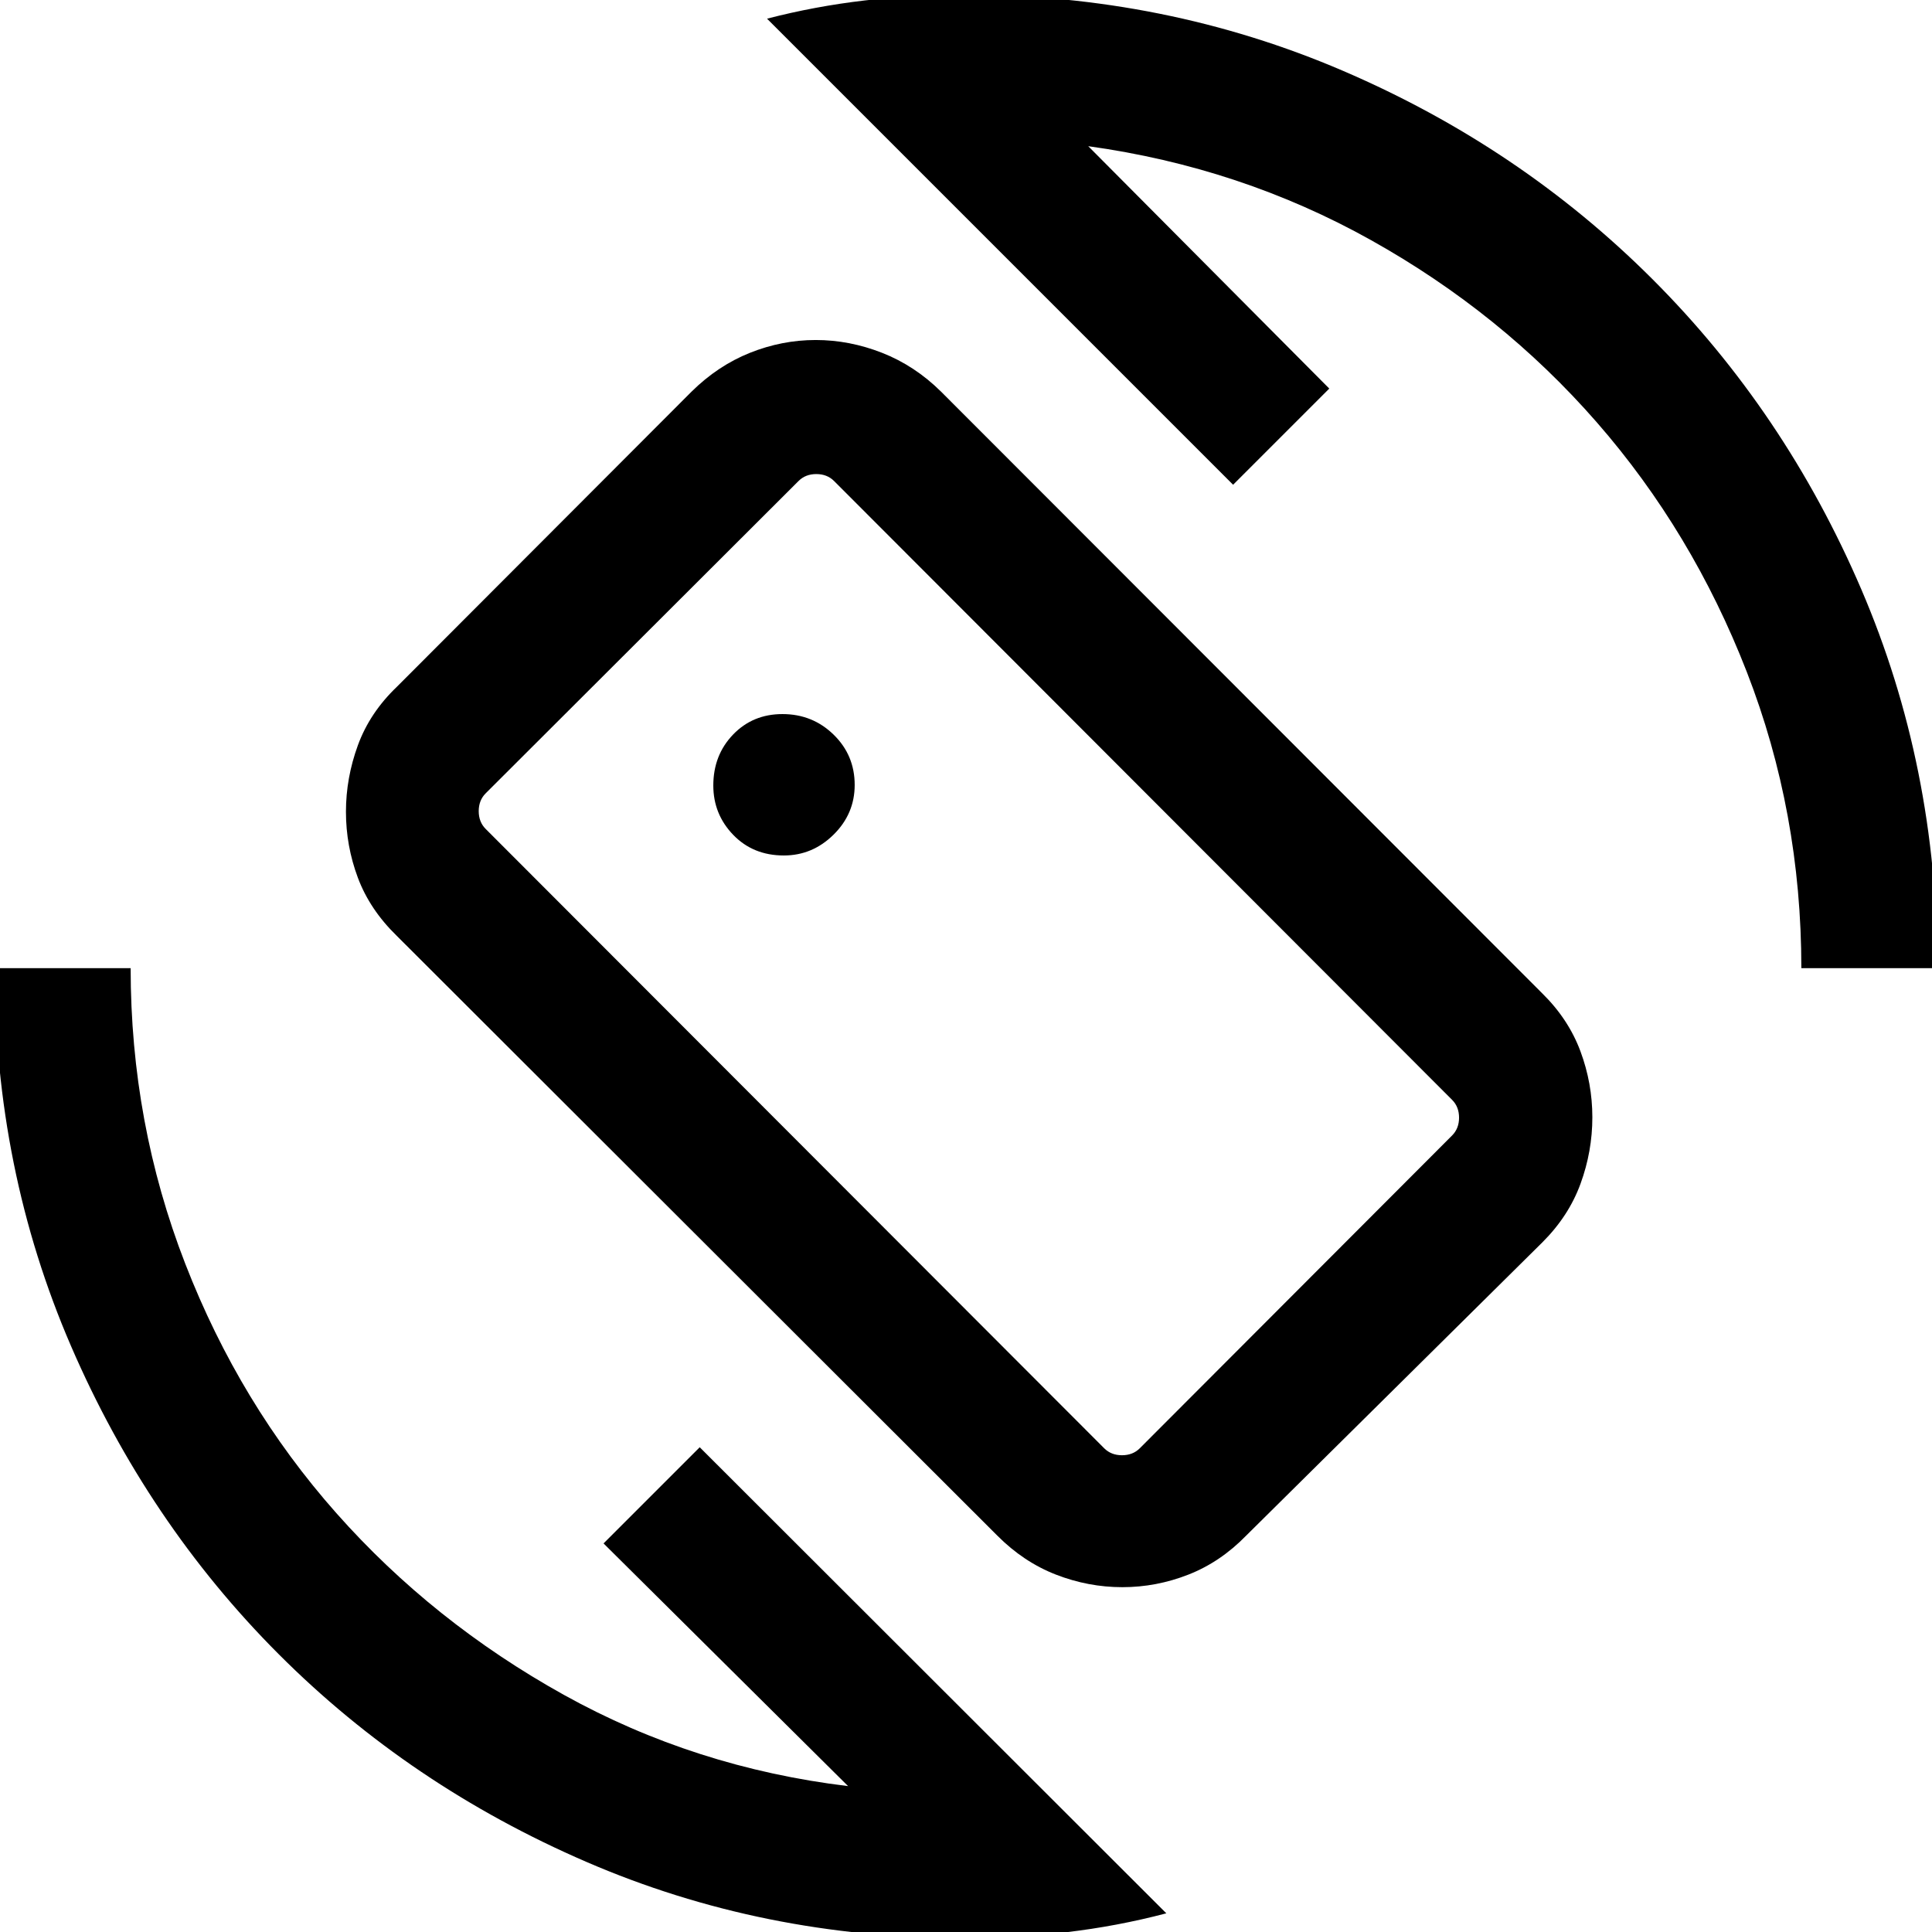 <svg xmlns="http://www.w3.org/2000/svg" height="40" viewBox="0 -960 960 960" width="40"><path d="m495.54-196.98-298.38-298q-13.42-13.06-19.34-28.89t-5.92-32.79q0-16.76 5.92-32.99 5.92-16.22 19.41-29.11l146.41-146.65q13.07-12.9 28.99-19.27 15.92-6.37 32.69-6.37 16.77 0 32.99 6.37 16.22 6.37 29.28 19.27l298.79 299.05q13.01 12.81 18.93 28.73 5.92 15.93 5.92 32.82 0 16.9-5.87 32.98-5.86 16.08-18.98 29.16L619.23-196.98q-12.81 13.16-28.73 19.4-15.92 6.24-32.82 6.24t-32.98-6.24q-16.07-6.24-29.16-19.4Zm53.13-43.38q3.46 3.46 8.84 3.46 5.39 0 8.85-3.46l155.18-155.43q3.46-3.47 3.46-8.85 0-5.39-3.46-8.85L414.46-720.97q-3.46-3.47-8.85-3.47-5.38 0-8.84 3.47L241.33-565.8q-3.46 3.47-3.46 8.85 0 5.39 3.46 8.85l307.34 307.74ZM478.92 3.08q-99.83 0-187.51-37.9-87.67-37.89-152.94-103.24-65.26-65.36-103.2-153.13-37.93-87.78-37.93-187.73h67.58q0 77 27.12 146.83 27.11 69.83 75.09 123.96 47.97 54.13 113.06 90.3 65.09 36.16 141.22 45.34L299.9-193.08l47.79-47.79L579.54-9.28Q554.98-2.82 529.63.13q-25.34 2.95-50.71 2.95Zm416.16-482q0-77.57-27.12-147.25-27.11-69.68-74.55-124.01t-112.16-90.5q-64.71-36.17-140.51-46.68l119.77 120.44-47.79 47.79-231.59-231.59q23.85-6.18 48.61-9.06 24.76-2.88 49.18-2.88 100.23 0 188.35 37.83Q755.38-887 821.19-821.19 887-755.38 924.83-667.27q37.83 88.12 37.83 188.35h-67.58Zm-412.98-2.21Zm-92.62-53.79q14.24 0 24.72-10.35 10.49-10.35 10.49-24.71 0-14.78-10.48-24.99-10.48-10.21-25.41-10.21-14.77 0-24.57 10.21-9.79 10.2-9.79 25.28 0 14.25 9.88 24.51 9.89 10.26 25.16 10.26Z"/></svg>
